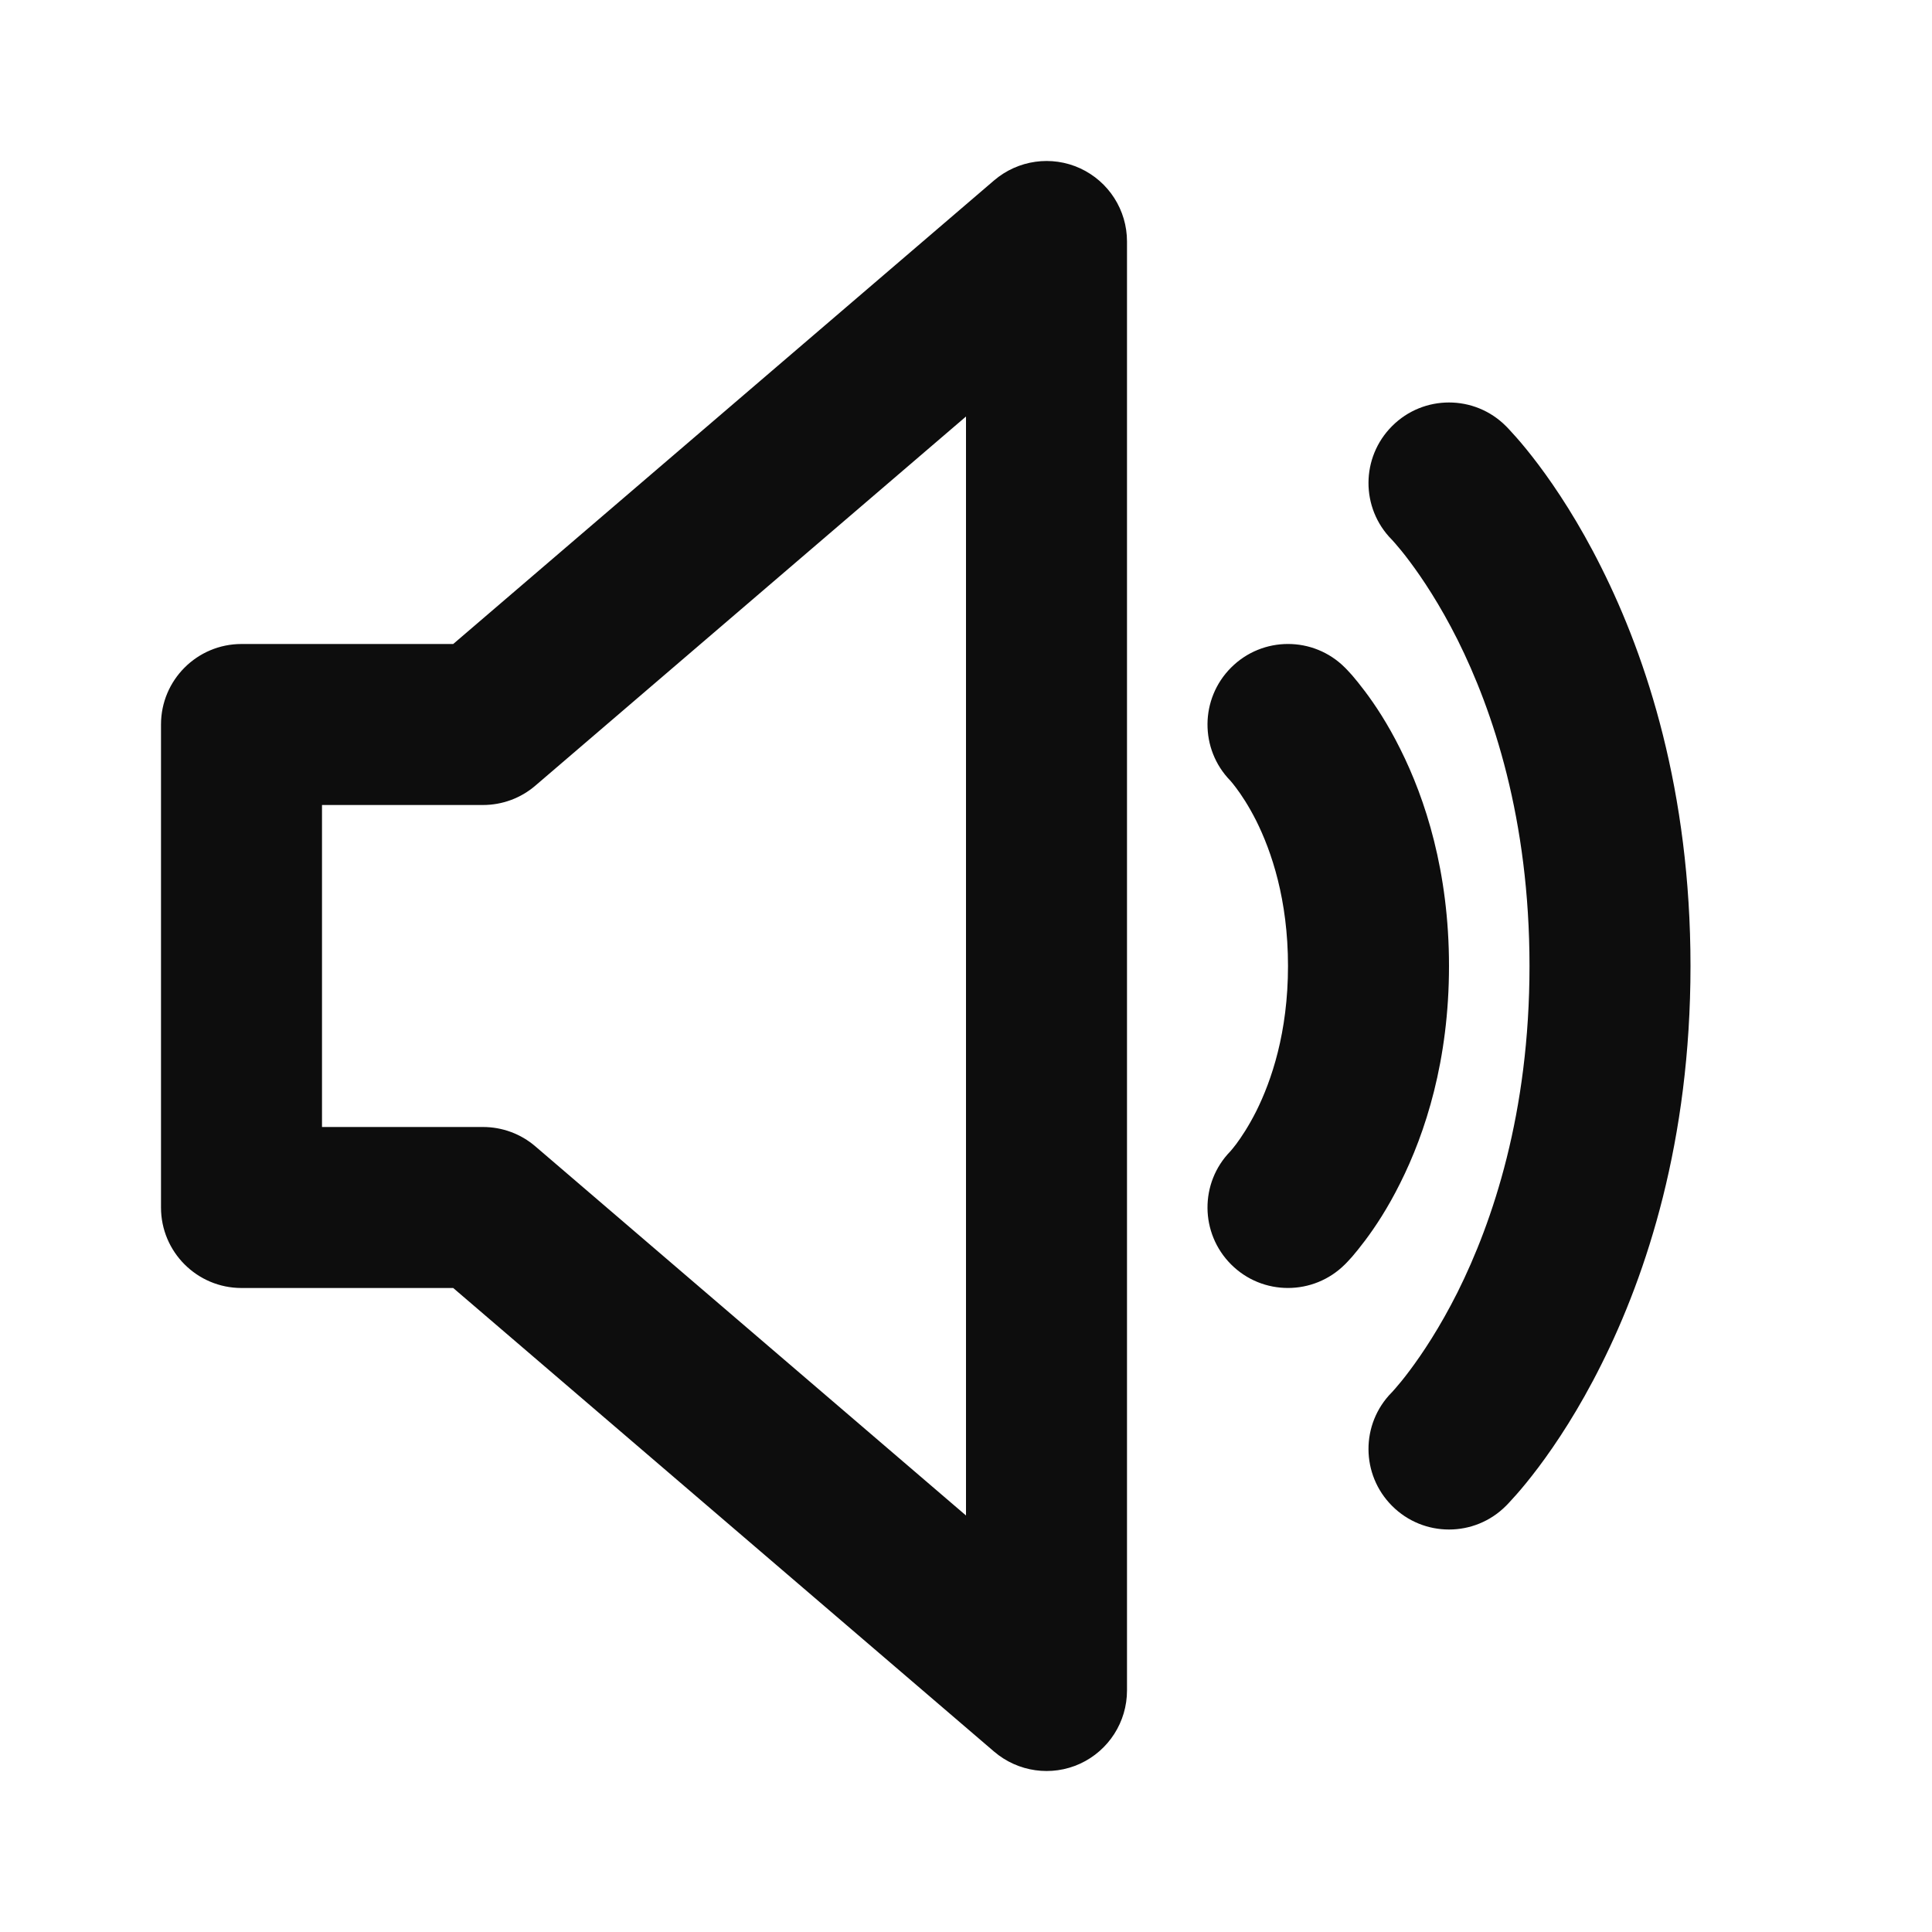 <svg width="24" height="24" viewBox="0 0 24 24" fill="none" xmlns="http://www.w3.org/2000/svg">
<path d="M13.418 2.091C13.773 2.255 14 2.609 14 3V21C14 21.39 13.773 21.745 13.418 21.909C13.063 22.072 12.646 22.013 12.349 21.759L5.63 16H3C2.448 16 2 15.552 2 15V9C2 8.448 2.448 8 3 8H5.63L12.349 2.241C12.646 1.987 13.063 1.928 13.418 2.091ZM12 5.174L6.651 9.759C6.47 9.915 6.239 10 6 10H4V14H6C6.239 14 6.47 14.085 6.651 14.241L12 18.826V5.174ZM17.293 5.293C17.683 4.902 18.317 4.902 18.707 5.293L18.708 5.294L18.709 5.294L18.71 5.296L18.714 5.3L18.724 5.31C18.732 5.318 18.741 5.328 18.752 5.34C18.774 5.363 18.803 5.395 18.838 5.435C18.909 5.515 19.003 5.629 19.113 5.775C19.332 6.067 19.615 6.493 19.894 7.053C20.456 8.175 21 9.827 21 12C21 14.173 20.456 15.825 19.894 16.947C19.615 17.507 19.332 17.933 19.113 18.225C19.003 18.371 18.909 18.485 18.838 18.565C18.803 18.605 18.774 18.637 18.752 18.66C18.741 18.672 18.732 18.682 18.724 18.69L18.714 18.7L18.71 18.704L18.709 18.706L18.708 18.706L18.707 18.707C18.317 19.098 17.683 19.098 17.293 18.707C16.904 18.318 16.902 17.689 17.288 17.298L17.293 17.293C17.3 17.285 17.314 17.27 17.333 17.248C17.372 17.203 17.435 17.129 17.512 17.025C17.668 16.817 17.885 16.493 18.106 16.053C18.544 15.175 19 13.827 19 12C19 10.173 18.544 8.825 18.106 7.947C17.885 7.507 17.668 7.183 17.512 6.975C17.435 6.871 17.372 6.797 17.333 6.752C17.314 6.73 17.3 6.715 17.293 6.707L17.288 6.702C16.902 6.311 16.904 5.682 17.293 5.293ZM15.293 8.293C15.683 7.902 16.317 7.902 16.707 8.293L16.709 8.294L16.71 8.296L16.713 8.299L16.721 8.307L16.741 8.328C16.756 8.344 16.774 8.364 16.796 8.388C16.838 8.437 16.893 8.504 16.956 8.588C17.082 8.755 17.24 8.993 17.394 9.303C17.706 9.925 18 10.827 18 12C18 13.173 17.706 14.075 17.394 14.697C17.24 15.007 17.082 15.245 16.956 15.412C16.893 15.496 16.838 15.563 16.796 15.612C16.774 15.636 16.756 15.656 16.741 15.672L16.721 15.693L16.713 15.701L16.71 15.704L16.709 15.706L16.708 15.706C16.317 16.097 15.683 16.098 15.293 15.707C14.906 15.32 14.902 14.694 15.283 14.303C15.284 14.302 15.287 14.299 15.29 14.295C15.302 14.281 15.325 14.254 15.356 14.213C15.418 14.13 15.51 13.993 15.606 13.803C15.794 13.425 16 12.827 16 12C16 11.173 15.794 10.575 15.606 10.197C15.51 10.007 15.418 9.87 15.356 9.788C15.325 9.746 15.302 9.719 15.29 9.705C15.287 9.701 15.284 9.699 15.283 9.697C14.902 9.306 14.906 8.68 15.293 8.293Z" fill="#0D0D0D"/>
</svg>
